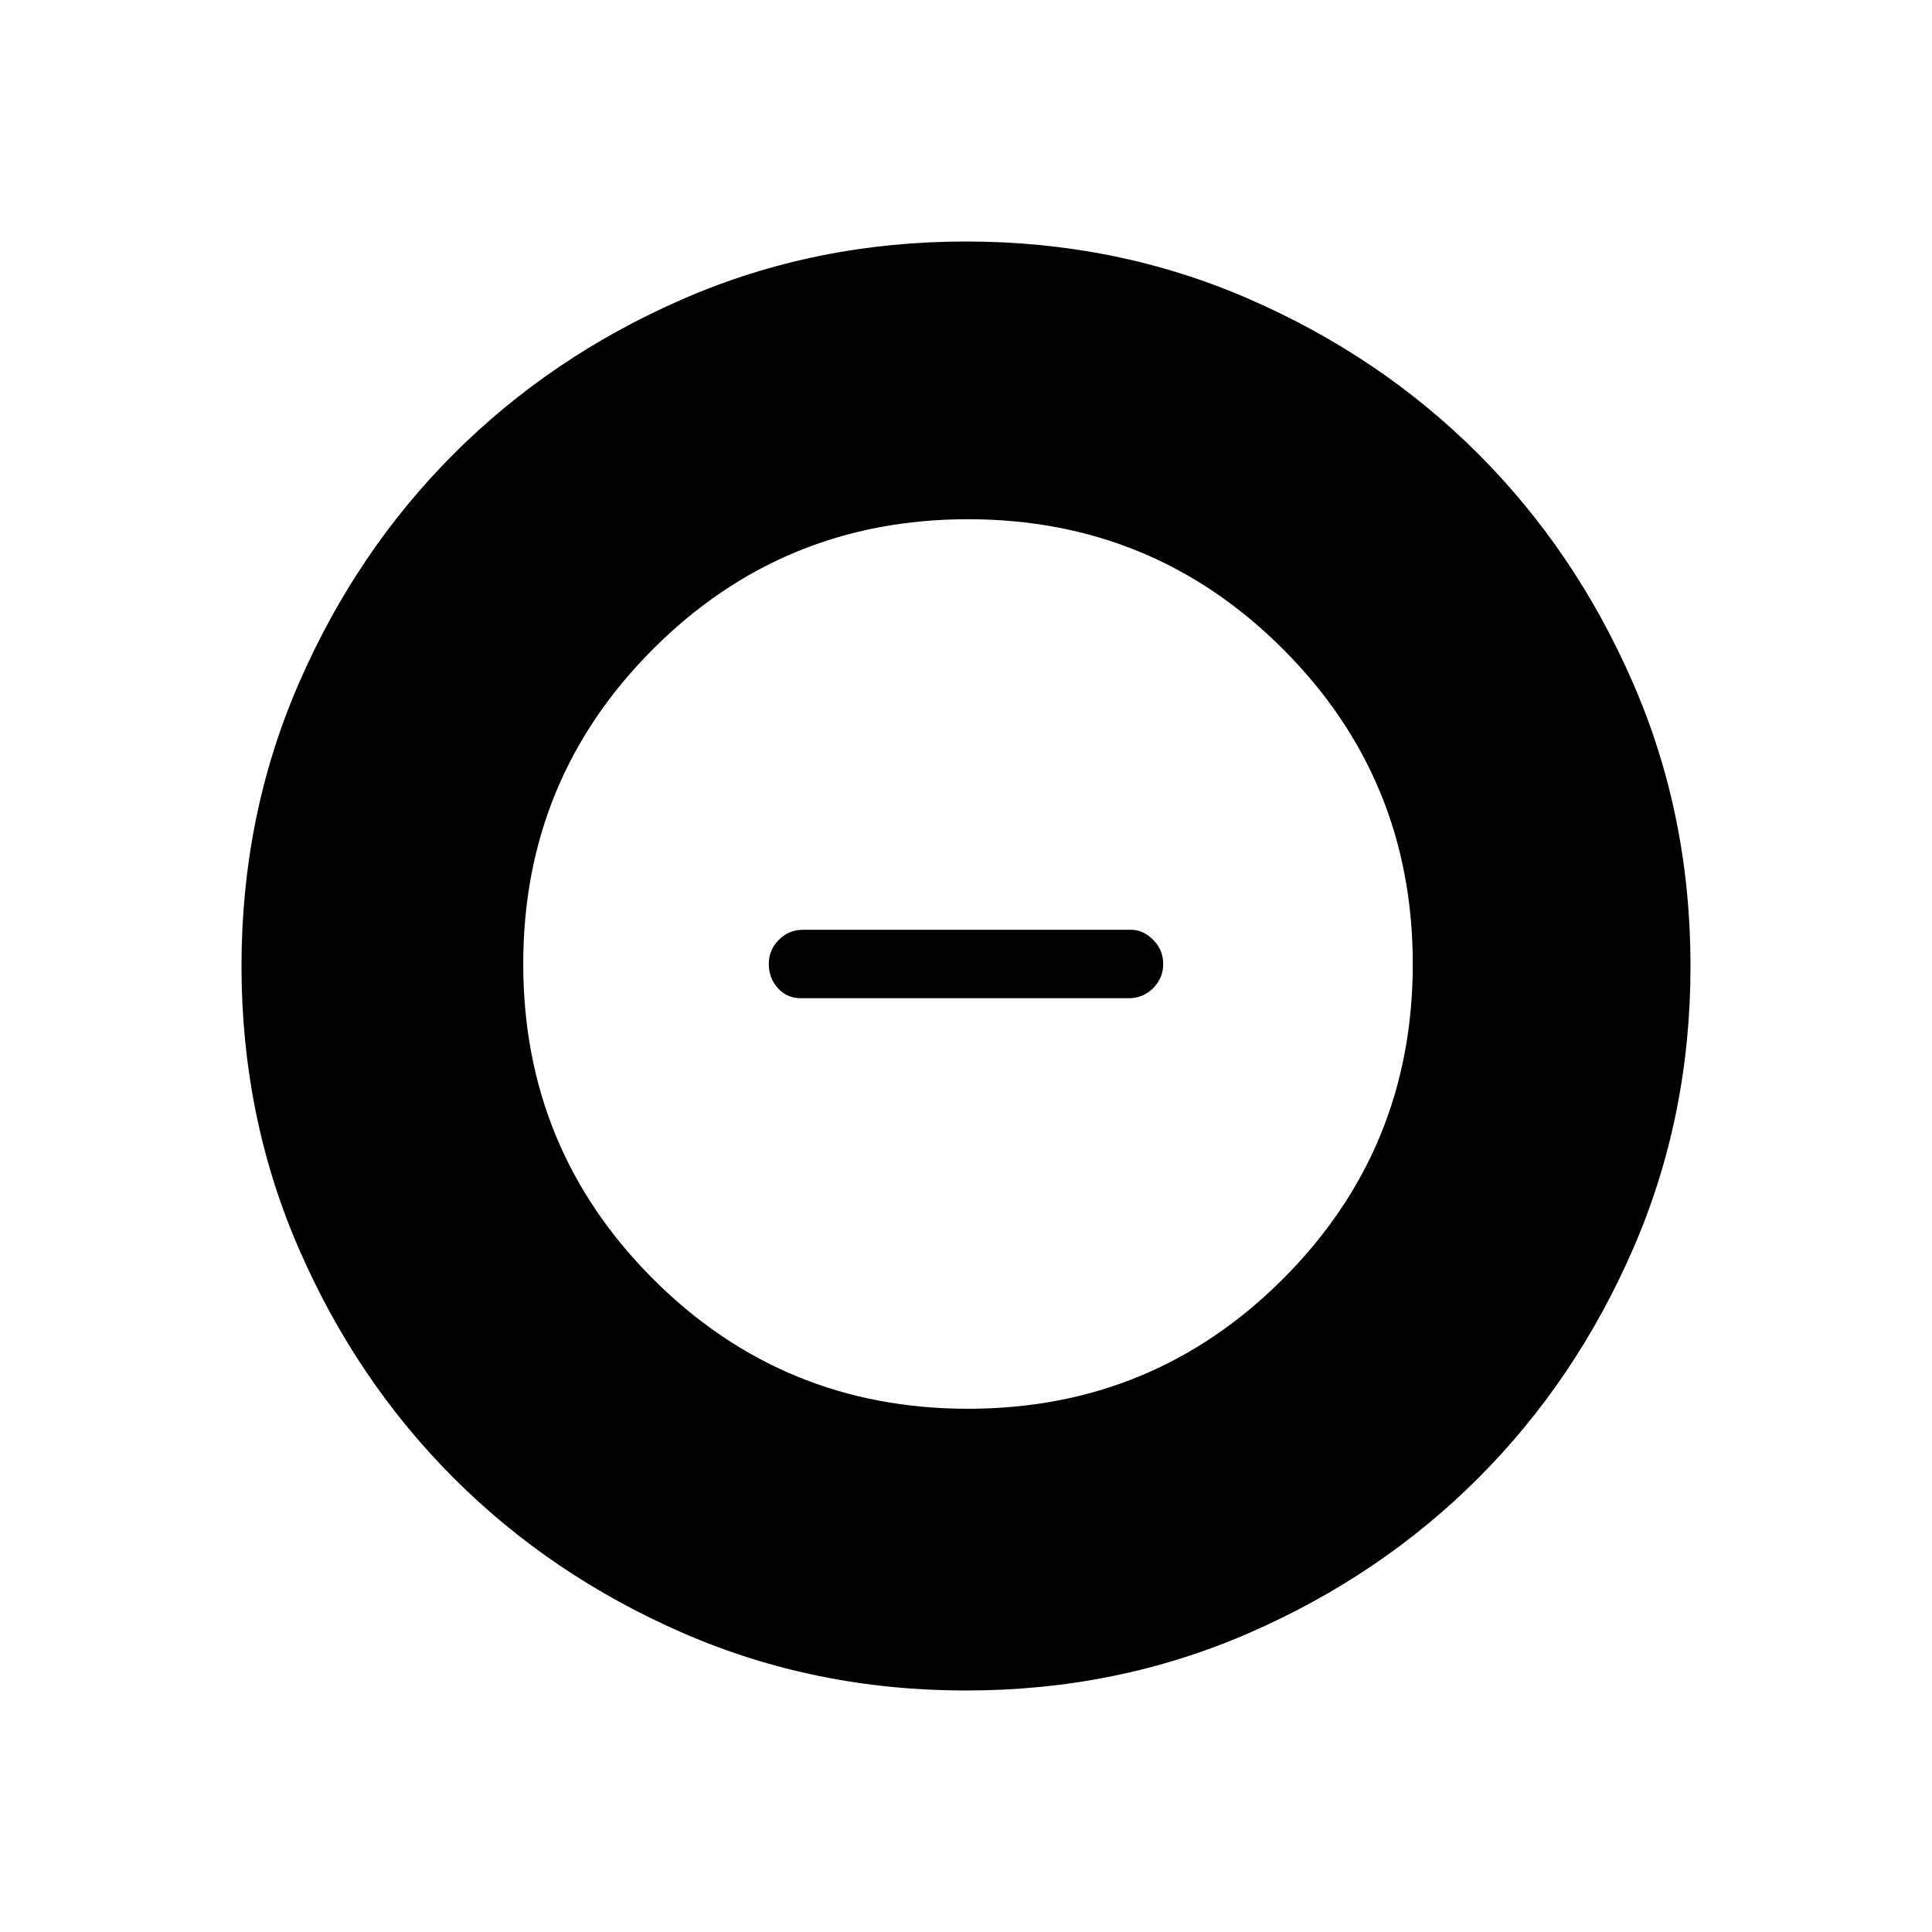 <svg xmlns="http://www.w3.org/2000/svg" height="40" width="40"><path d="M20 35Q16.875 35 14.146 33.812Q11.417 32.625 9.396 30.604Q7.375 28.583 6.188 25.854Q5 23.125 5 20Q5 16.875 6.188 14.146Q7.375 11.417 9.396 9.396Q11.417 7.375 14.146 6.188Q16.875 5 20 5Q23.125 5 25.854 6.188Q28.583 7.375 30.604 9.396Q32.625 11.417 33.812 14.146Q35 16.875 35 20Q35 23.125 33.812 25.854Q32.625 28.583 30.604 30.604Q28.583 32.625 25.854 33.812Q23.125 35 20 35ZM20.042 29.167Q23.875 29.167 26.562 26.479Q29.25 23.792 29.25 19.958Q29.25 16.125 26.562 13.438Q23.875 10.75 20.042 10.75Q16.208 10.75 13.521 13.438Q10.833 16.125 10.833 19.958Q10.833 23.792 13.521 26.479Q16.208 29.167 20.042 29.167ZM16.583 20.667Q16.292 20.667 16.104 20.458Q15.917 20.25 15.917 19.958Q15.917 19.667 16.125 19.458Q16.333 19.25 16.625 19.25H23.417Q23.667 19.25 23.875 19.458Q24.083 19.667 24.083 19.958Q24.083 20.25 23.875 20.458Q23.667 20.667 23.375 20.667Z"/></svg>